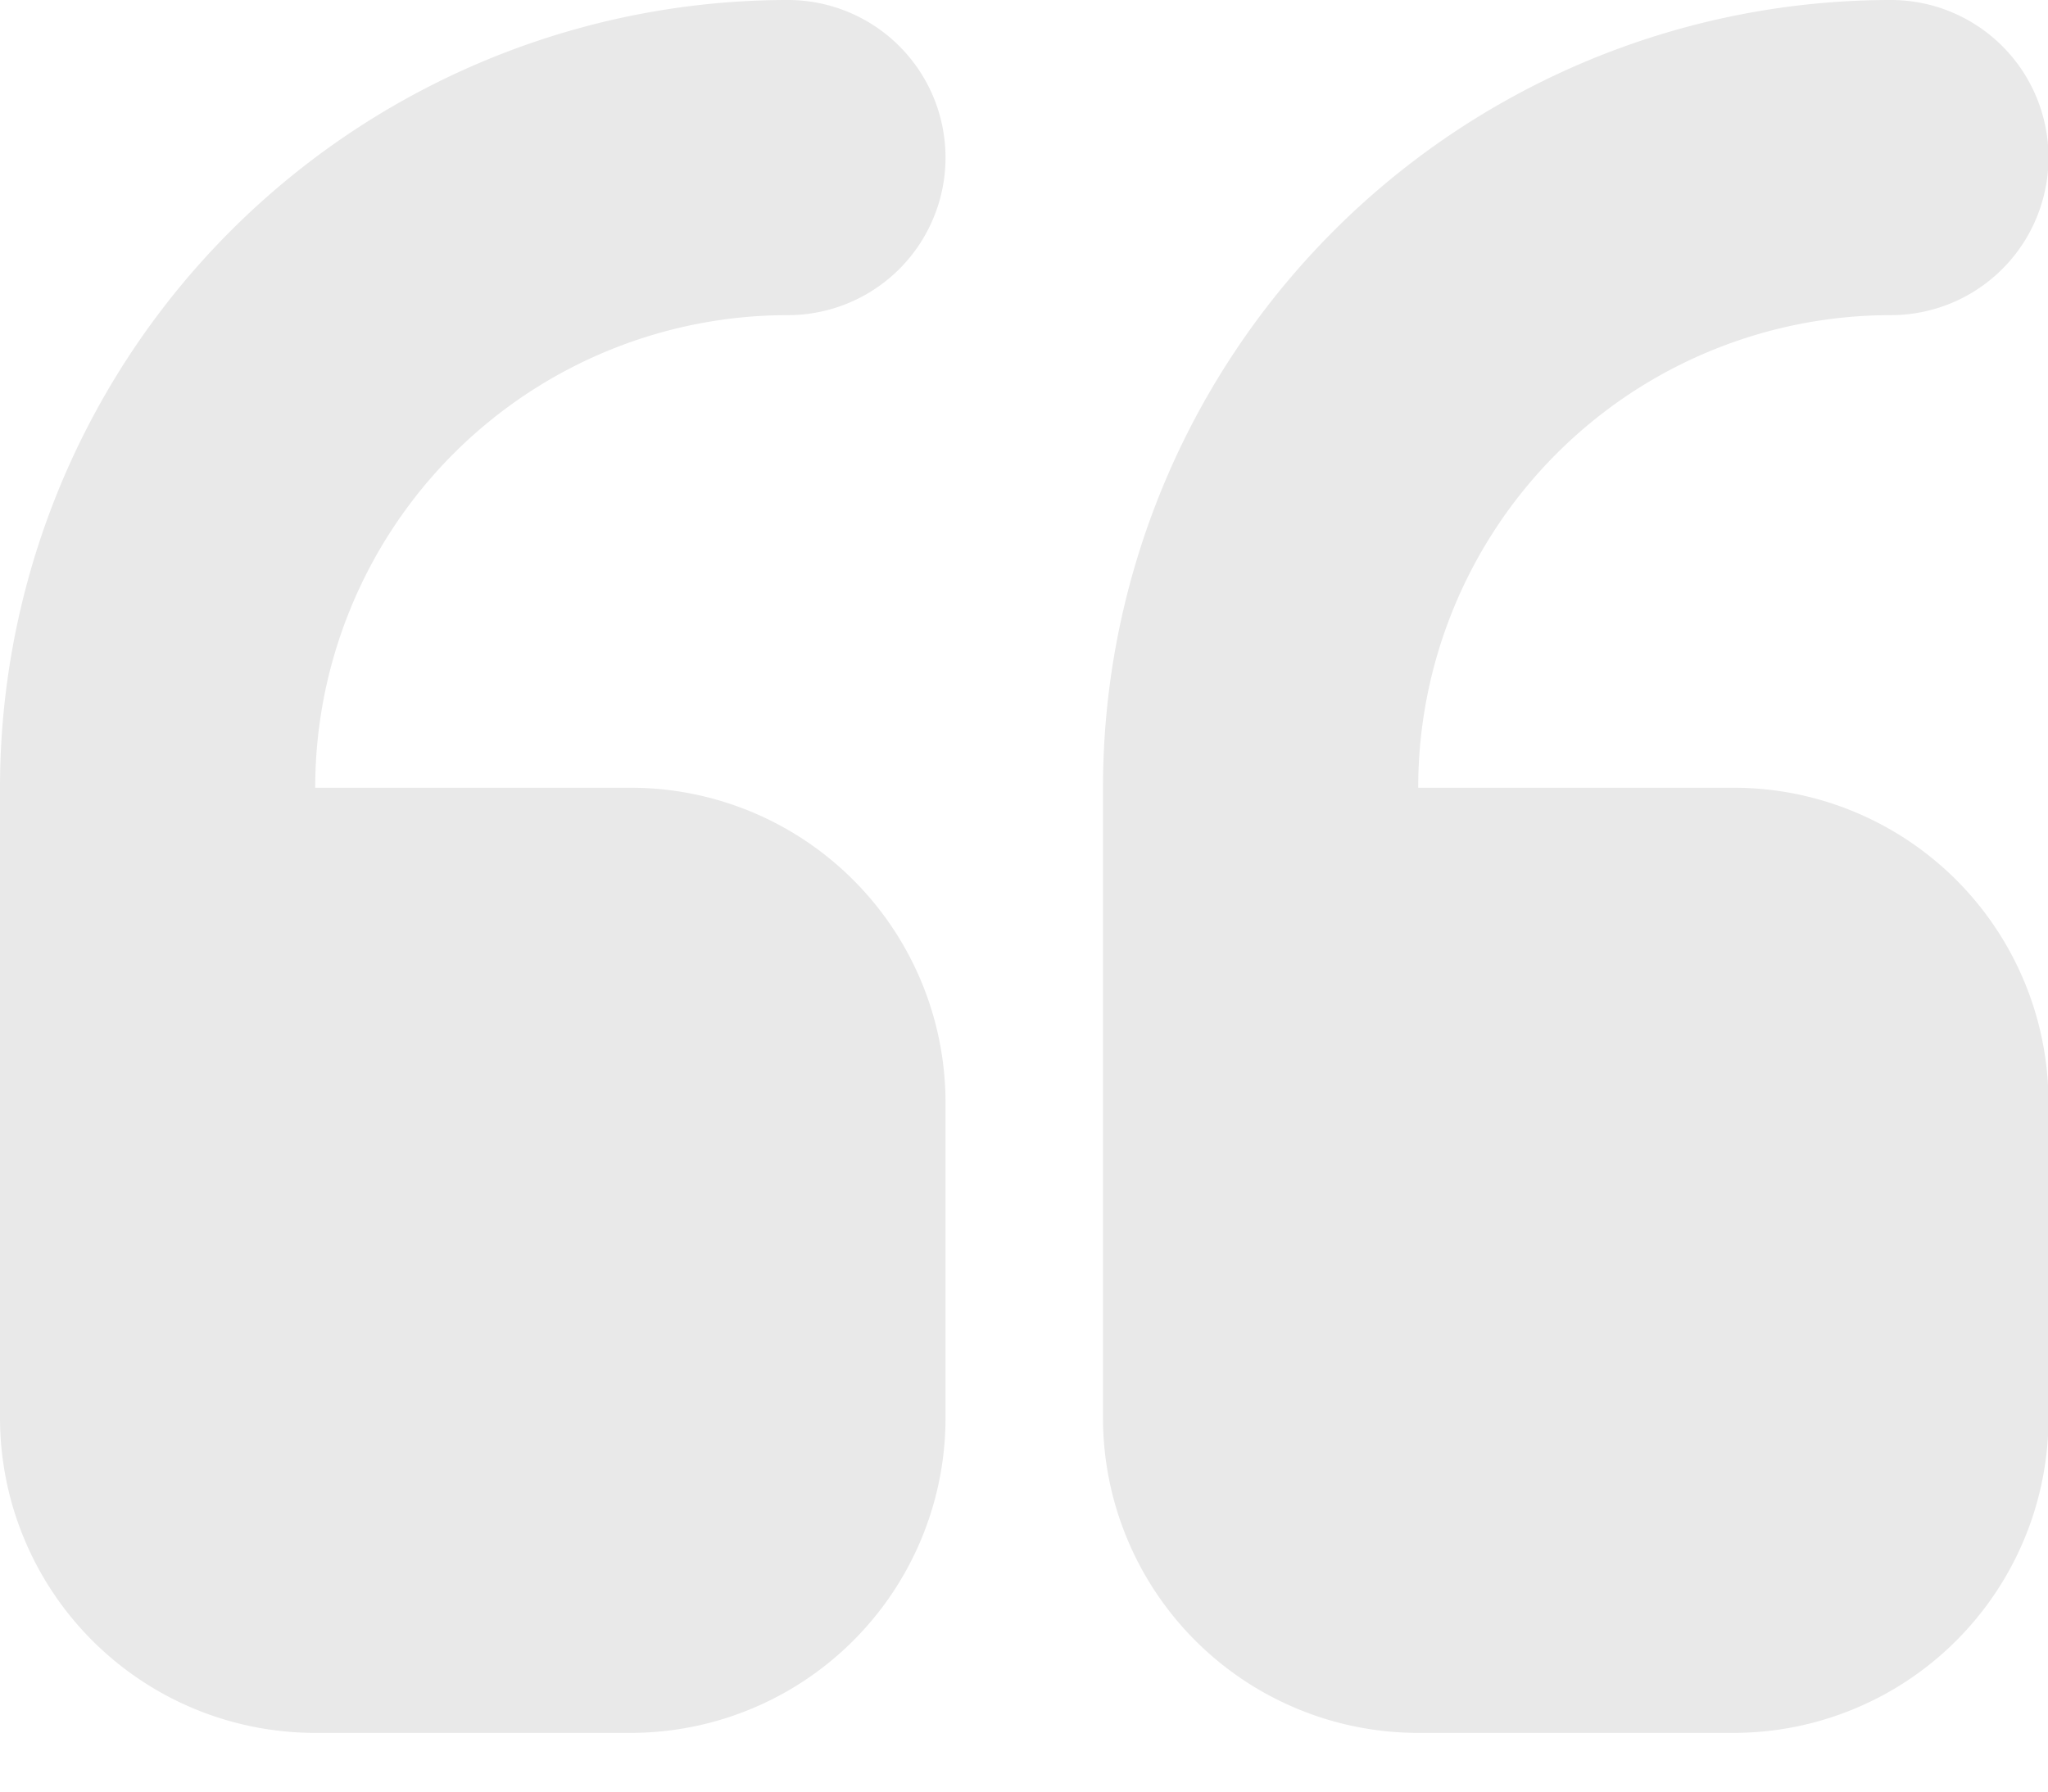 <?xml version="1.0" standalone="no"?><!DOCTYPE svg PUBLIC "-//W3C//DTD SVG 1.1//EN" "http://www.w3.org/Graphics/SVG/1.1/DTD/svg11.dtd"><svg t="1506481151448" class="icon" style="" viewBox="0 0 1170 1024" version="1.1" xmlns="http://www.w3.org/2000/svg" p-id="2560" xmlns:xlink="http://www.w3.org/1999/xlink" width="228.516" height="200"><defs><style type="text/css"></style></defs><path d="M450.121 180.078a90.039 90.039 0 0 0 0-180.078A450.194 450.194 0 0 0 0 450.121v360.082a180.078 180.078 0 0 0 180.078 180.005h180.005a179.931 179.931 0 0 0 180.078-180.005V630.126a179.931 179.931 0 0 0-180.078-180.005H180.078a270.043 270.043 0 0 1 270.043-270.043m540.087 270.043h-180.005a270.043 270.043 0 0 1 270.043-270.043 90.039 90.039 0 0 0 0-180.078 450.194 450.194 0 0 0-450.121 450.121v360.082a180.078 180.078 0 0 0 180.078 180.005h180.005A179.931 179.931 0 0 0 1170.286 810.203V630.126a179.931 179.931 0 0 0-180.078-180.005" fill="#E9E9E9" p-id="2561"></path></svg>